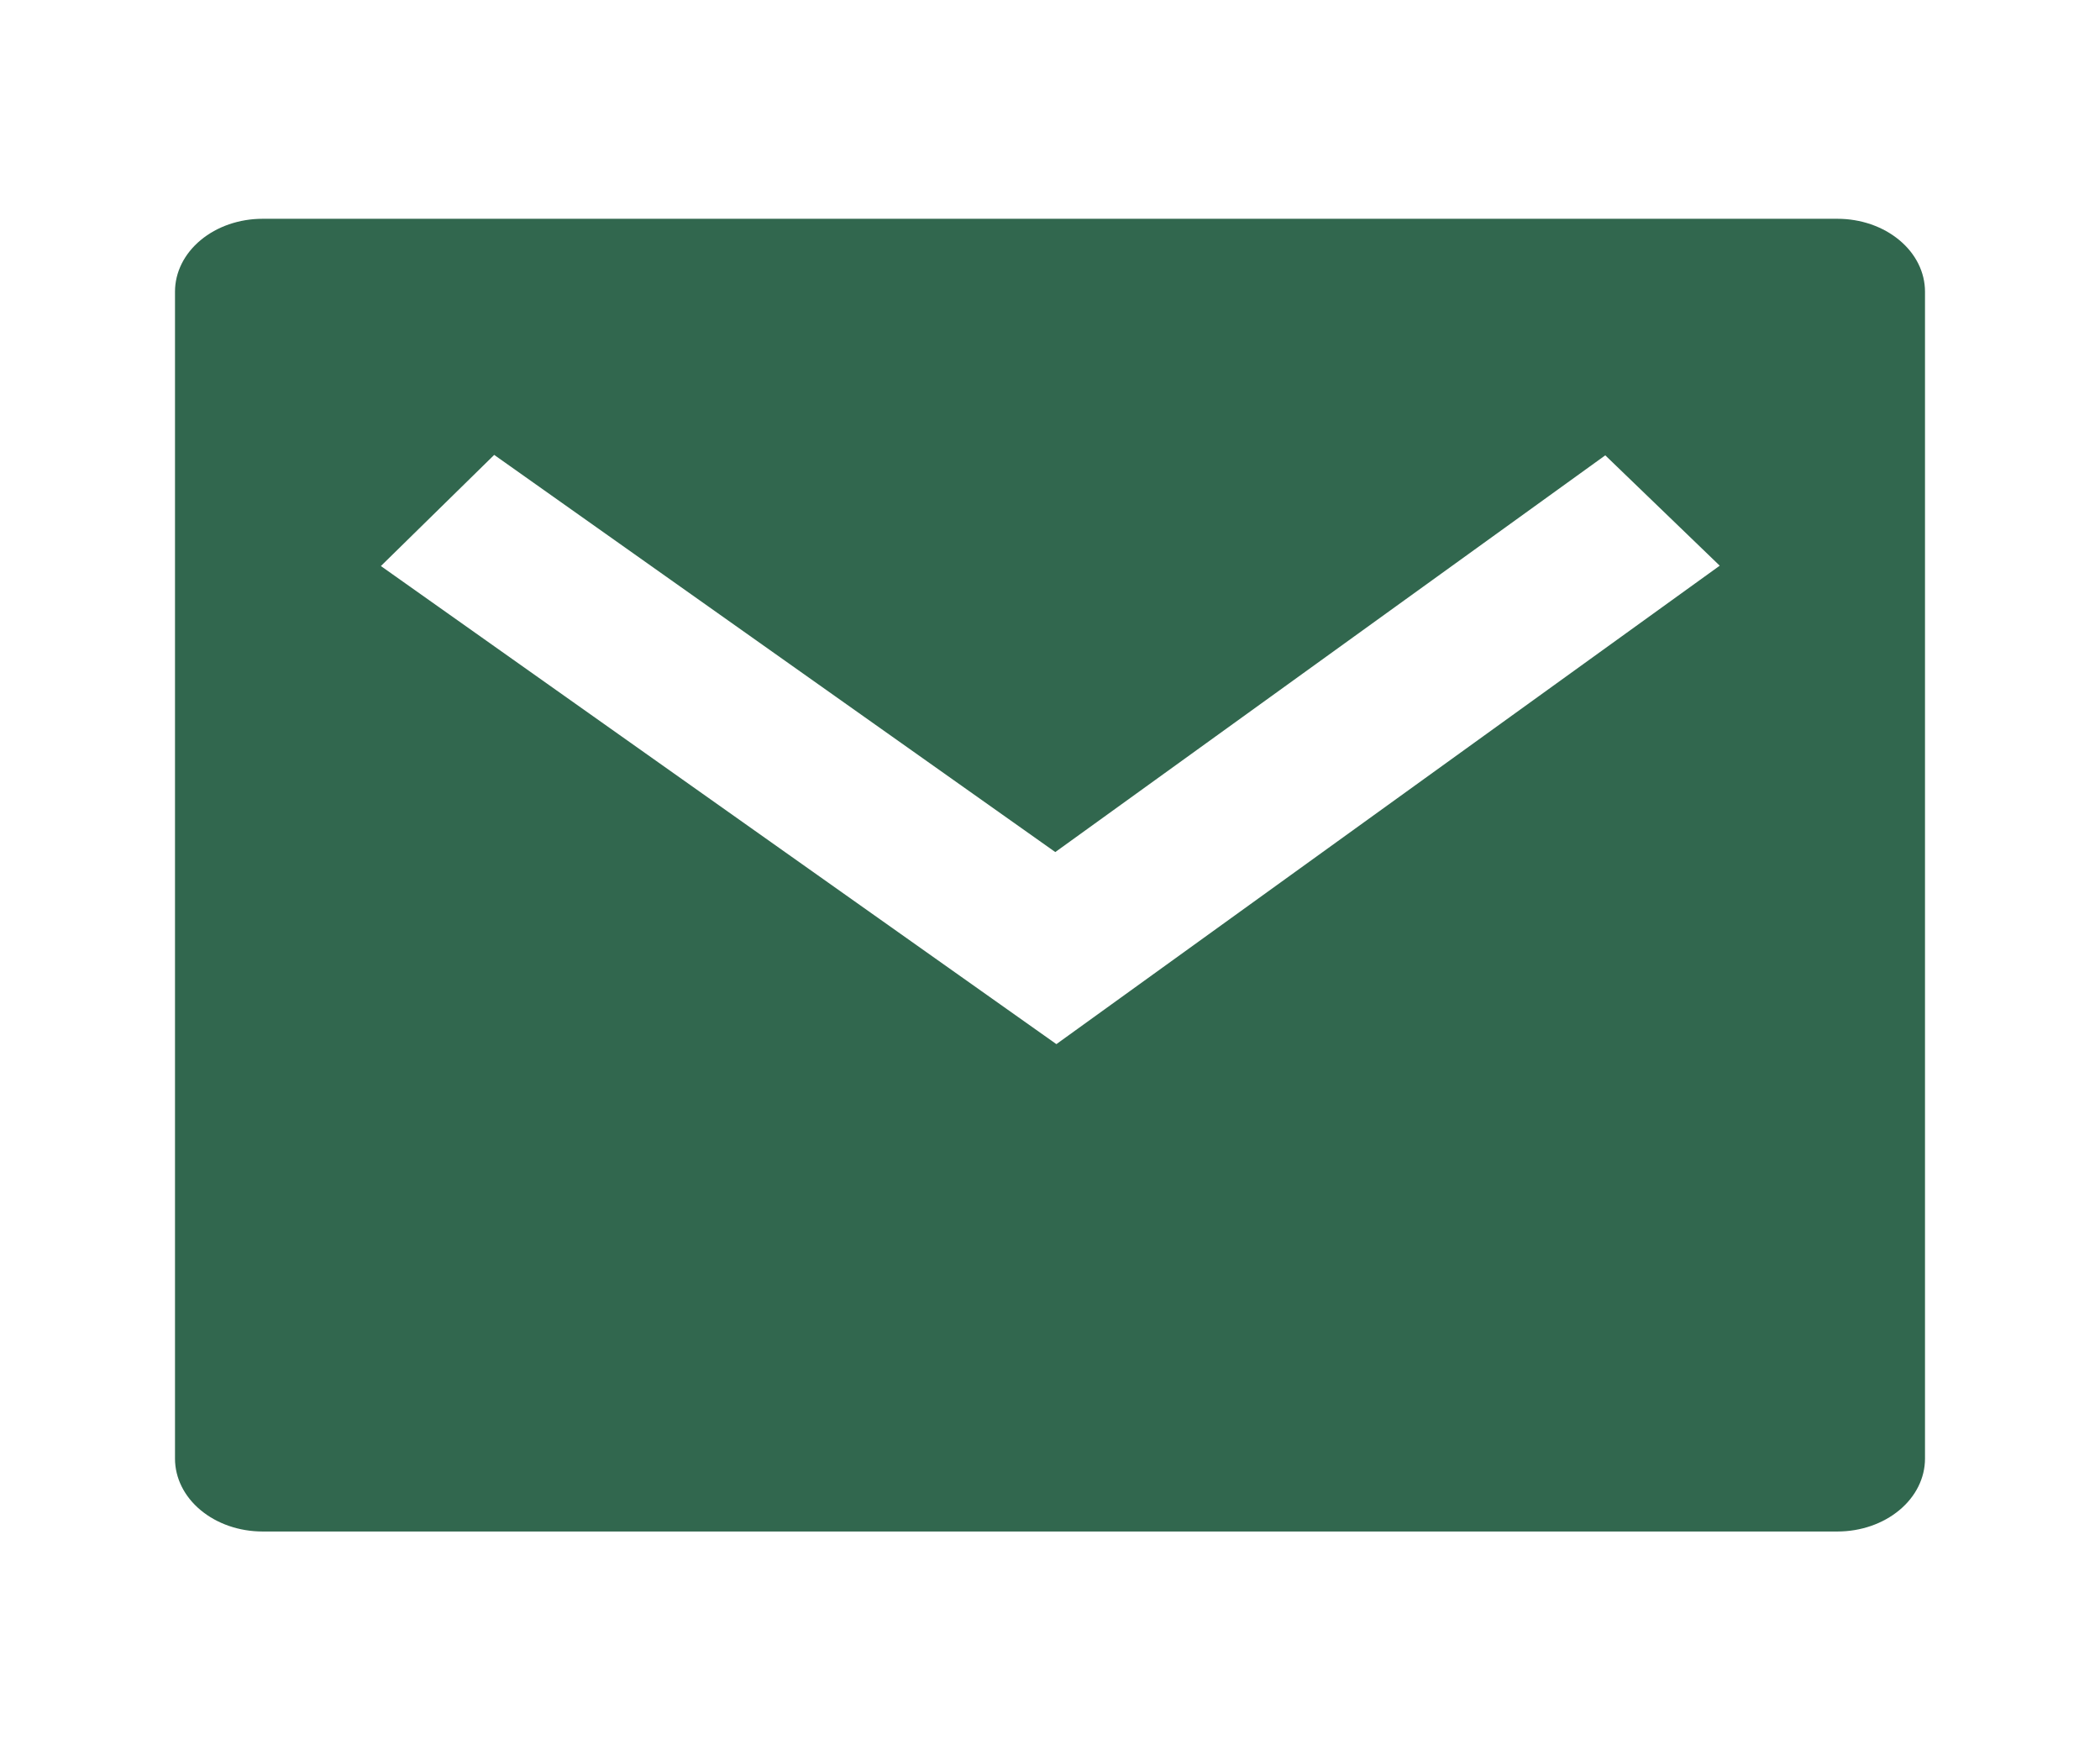 <svg width="24" height="20" viewBox="0 0 24 20" fill="none" xmlns="http://www.w3.org/2000/svg">
<g clip-path="url(#clip0_351_526)">
<path d="M3 2.5H21C21.265 2.5 21.52 2.588 21.707 2.744C21.895 2.9 22 3.112 22 3.333V16.667C22 16.888 21.895 17.1 21.707 17.256C21.52 17.412 21.265 17.5 21 17.5H3C2.735 17.5 2.48 17.412 2.293 17.256C2.105 17.1 2 16.888 2 16.667V3.333C2 3.112 2.105 2.9 2.293 2.744C2.48 2.588 2.735 2.5 3 2.5ZM12.06 9.736L5.648 5.198L4.353 6.468L12.073 11.931L19.654 6.464L18.346 5.203L12.061 9.736H12.06Z" fill="#31674E"/>
</g>
<defs>
<clipPath id="clip0_351_526">
<rect width="24" height="20" fill="white"/>
</clipPath>
</defs>
</svg>
